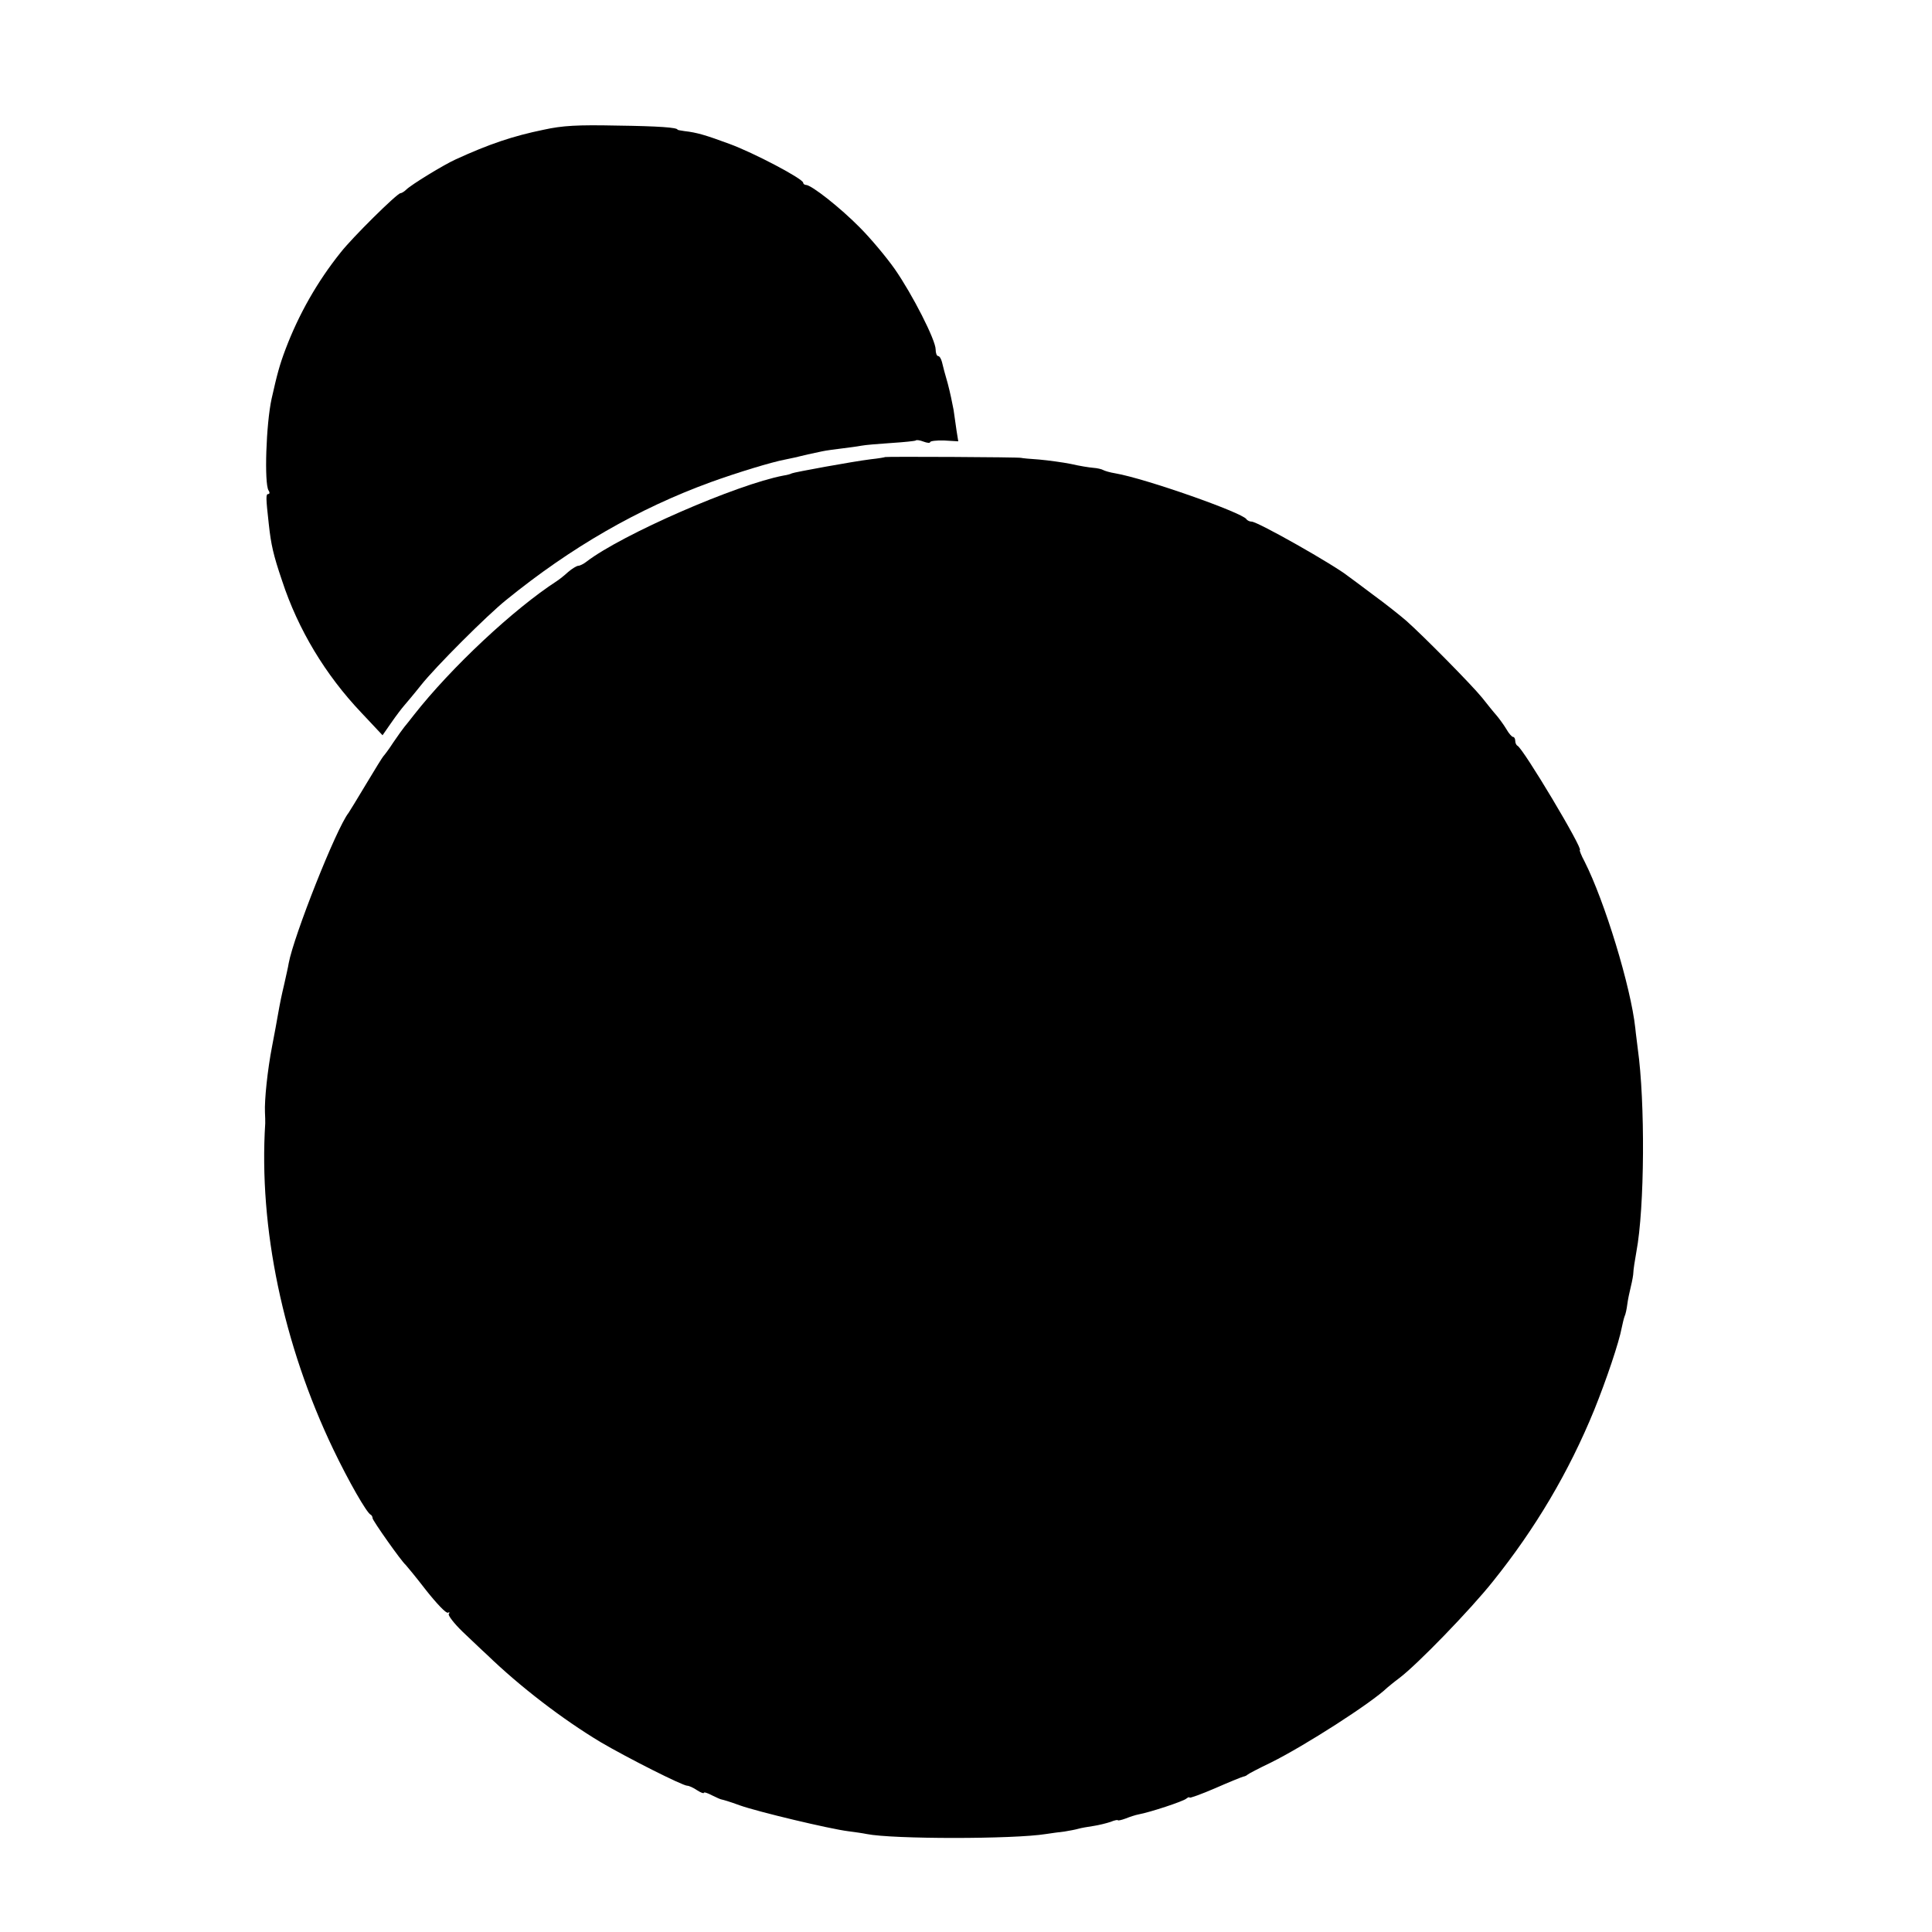 <?xml version="1.0" standalone="no"?>
<!DOCTYPE svg PUBLIC "-//W3C//DTD SVG 20010904//EN"
 "http://www.w3.org/TR/2001/REC-SVG-20010904/DTD/svg10.dtd">
<svg version="1.0" xmlns="http://www.w3.org/2000/svg"
 width="700pt" height="700pt" viewBox="0 0 700 700"
 preserveAspectRatio="xMidYMid meet">
<g transform="translate(0,700) scale(0.1,-0.1)"
fill="#000000" stroke="none">
<path d="M1970 6530 c-112 -23 -198 -52 -320 -108 -42 -19 -160 -91 -178 -109
-7 -7 -17 -13 -21 -13 -12 0 -175 -161 -217 -215 -85 -106 -152 -225 -199
-349 -22 -58 -31 -92 -51 -181 -20 -92 -27 -306 -11 -332 5 -7 4 -13 -1 -13
-9 0 -9 -12 2 -110 8 -73 16 -110 48 -204 58 -177 157 -341 287 -478 l77 -82
32 46 c18 26 38 52 45 60 6 7 35 41 62 75 52 66 241 255 310 310 234 190 477
330 740 426 94 34 221 73 270 82 22 5 45 9 50 11 11 3 46 11 85 19 14 3 45 7
69 10 23 3 56 7 71 10 15 3 65 7 110 10 46 3 85 7 88 9 2 3 15 1 28 -4 13 -5
24 -6 24 -2 0 4 23 7 51 6 l51 -3 -6 37 c-3 20 -8 55 -11 77 -4 22 -13 65 -21
95 -9 30 -18 65 -21 78 -3 12 -9 22 -14 22 -5 0 -9 11 -9 24 0 34 -84 199
-148 291 -31 44 -88 112 -127 151 -70 71 -175 154 -195 154 -5 0 -10 4 -10 8
0 14 -180 109 -268 141 -84 31 -117 41 -162 46 -14 2 -25 4 -25 5 0 8 -68 13
-220 15 -143 3 -197 0 -265 -15z"/>
<path d="M3207 5344 c-1 -1 -24 -5 -52 -8 -65 -8 -278 -47 -286 -51 -3 -2 -16
-6 -30 -8 -169 -32 -585 -213 -714 -312 -10 -8 -24 -15 -30 -15 -5 0 -22 -10
-36 -22 -14 -13 -32 -27 -41 -33 -156 -101 -383 -313 -518 -485 -14 -18 -29
-37 -35 -44 -5 -6 -23 -31 -40 -56 -16 -25 -33 -47 -36 -50 -3 -3 -31 -48 -62
-100 -31 -52 -60 -99 -64 -105 -45 -57 -199 -447 -217 -545 -2 -14 -10 -47
-16 -75 -11 -47 -14 -61 -24 -117 -2 -13 -11 -61 -20 -108 -17 -87 -28 -196
-26 -240 1 -14 1 -32 1 -40 -24 -378 65 -802 246 -1180 56 -117 122 -232 136
-238 4 -2 7 -8 7 -13 0 -8 105 -157 120 -169 3 -3 37 -44 74 -92 38 -48 73
-85 79 -81 6 3 7 1 3 -5 -3 -5 19 -34 50 -64 31 -29 70 -67 88 -83 121 -117
274 -234 412 -317 97 -57 297 -158 314 -158 6 0 22 -7 35 -16 14 -9 25 -13 25
-10 0 4 13 0 30 -9 16 -8 32 -15 35 -15 5 -1 27 -7 65 -21 64 -23 328 -86 394
-94 23 -3 52 -7 66 -10 94 -19 533 -19 650 0 19 3 49 7 67 9 18 3 40 7 50 10
10 3 34 7 54 10 20 3 48 10 63 15 14 6 26 8 26 6 0 -2 12 0 28 6 15 6 36 13
47 15 43 8 161 47 173 57 6 5 12 7 12 4 0 -3 42 12 93 34 50 22 97 41 102 42
6 1 12 4 15 7 3 3 41 23 85 44 121 60 363 215 421 271 6 5 25 21 44 35 65 49
257 247 339 350 154 192 275 396 367 621 44 109 90 245 100 299 3 14 7 32 10
40 4 8 8 28 10 44 2 16 8 45 13 65 5 20 9 43 9 51 0 8 5 42 11 75 30 159 32
543 5 735 -2 19 -7 53 -9 75 -16 149 -111 460 -184 604 -12 22 -19 41 -17 41
15 0 -206 370 -226 378 -4 2 -8 10 -8 18 0 8 -4 14 -8 14 -4 0 -15 12 -24 28
-9 15 -25 37 -35 49 -10 11 -34 41 -53 65 -39 48 -213 224 -275 279 -22 19
-76 62 -120 94 -44 33 -84 63 -90 67 -51 41 -328 198 -350 198 -7 0 -16 4 -19
9 -16 24 -365 147 -475 166 -19 3 -39 9 -44 12 -5 3 -21 7 -36 8 -14 1 -51 7
-81 14 -30 6 -82 13 -115 16 -33 2 -62 5 -65 6 -6 3 -490 5 -493 3z"/>
</g>
</svg>
